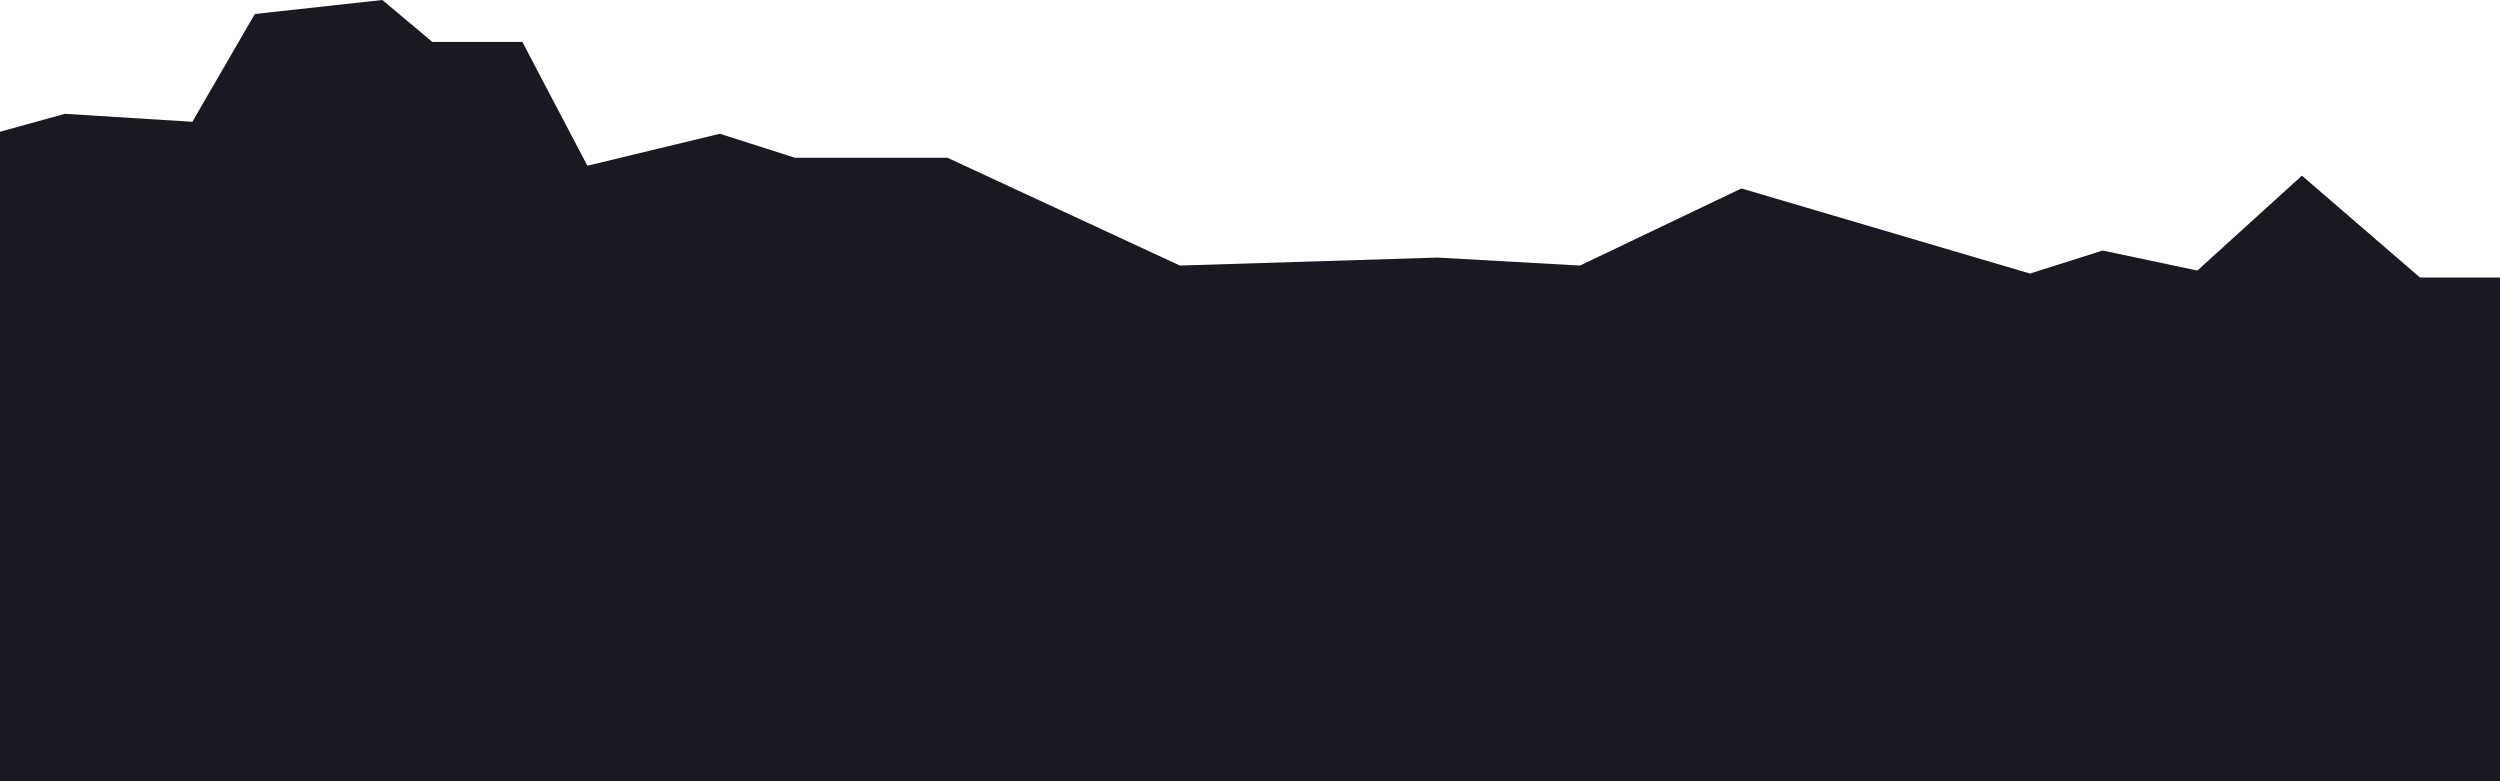 <?xml version="1.0" encoding="utf-8"?>
<svg width="1920px" height="600px" viewBox="0 0 1920 600" version="1.1" xmlns:xlink="http://www.w3.org/1999/xlink" xmlns="http://www.w3.org/2000/svg">
  <path d="M1870.21 87.406L1772.29 93.539L1724.28 10.733L1626.35 0L1587.95 32.202L1518.83 32.202L1468.9 127.277L1367.13 102.739L1309.53 121.141L1192.4 121.141L1013.82 203.947L816.048 197.814L706.6 203.947L582.579 144.726L360.972 210.083L305.162 192.411L232.428 207.775L152.114 134.892L61.429 213.151L0 213.151L0 722.682L1920 722.682L1920 101.207L1870.21 87.406" transform="matrix(-1 0 0 1 1920 0)" id="Fill-4" fill="#1A1820" fill-rule="evenodd" stroke="none" />
</svg>